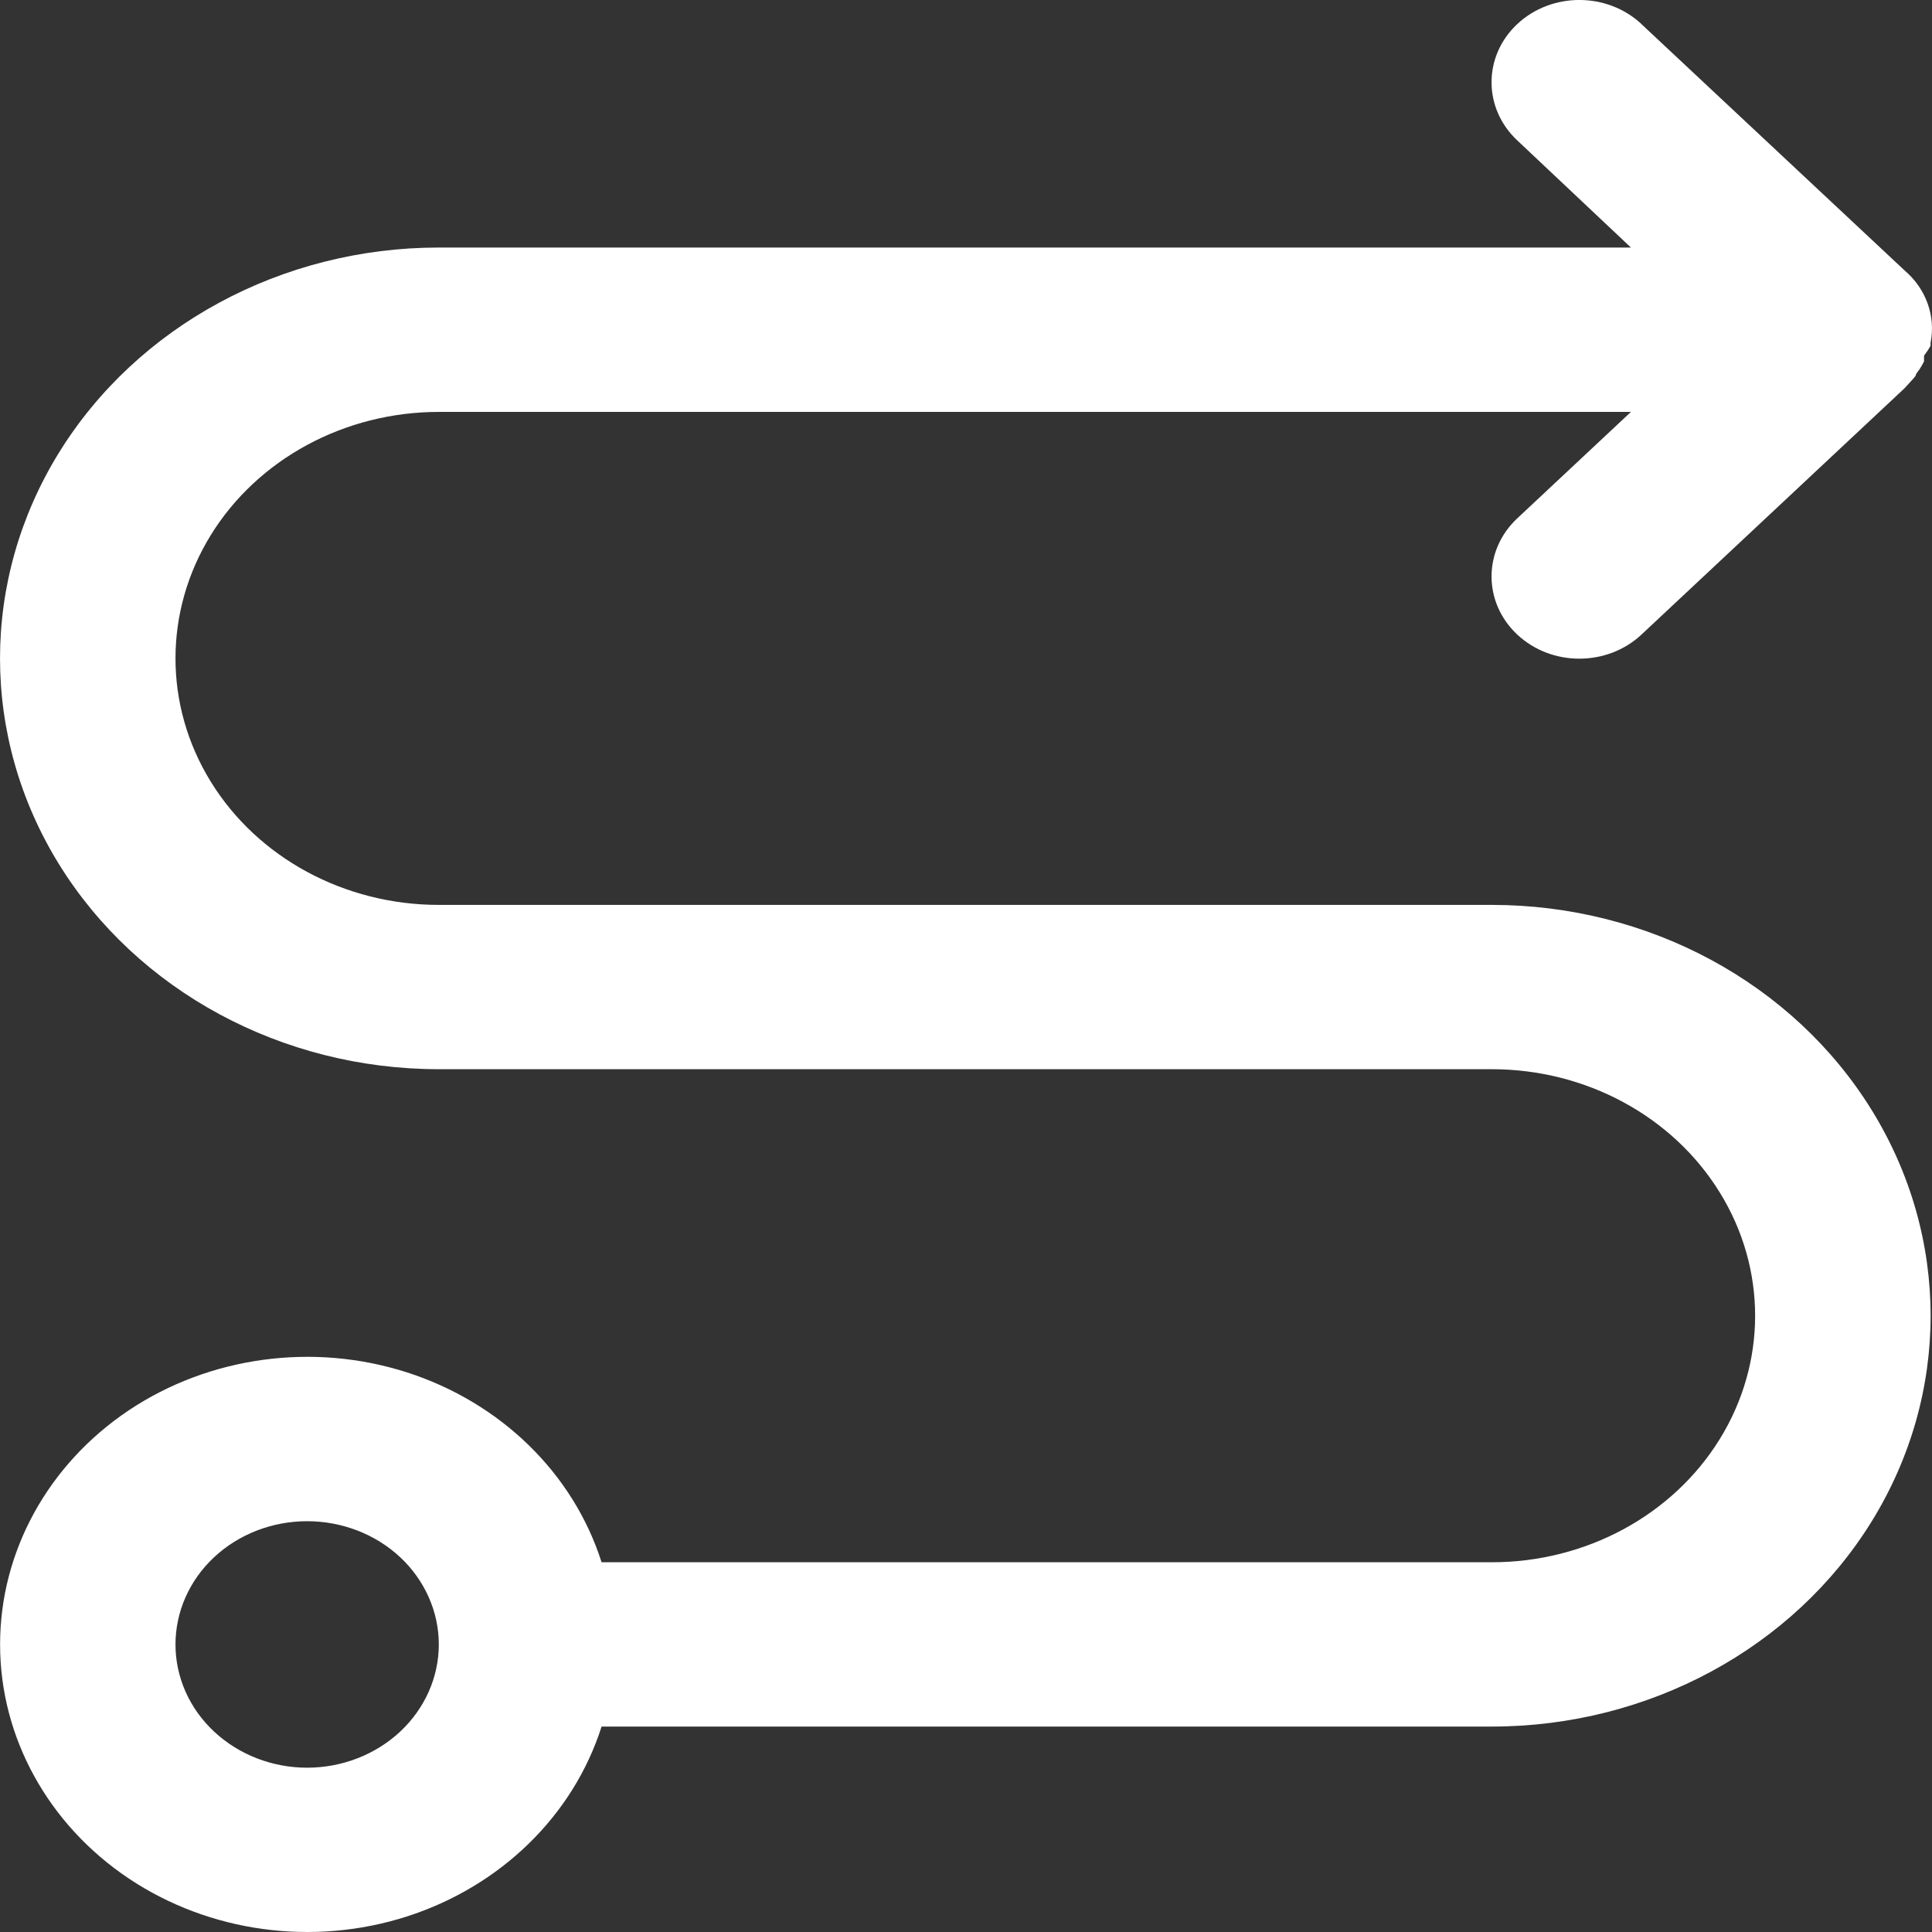 <svg width="24" height="24" viewBox="0 0 24 24" fill="none" xmlns="http://www.w3.org/2000/svg">
<rect x="0" y="0" width="24" height="24" fill="#333333" stroke="none"/>
<path d="M18.532 11.241H5.451C4.282 11.241 3.202 10.658 2.618 9.71C2.034 8.763 2.034 7.596 2.618 6.648C3.202 5.701 4.282 5.117 5.451 5.117H20.26L18.848 6.439C18.422 6.838 18.422 7.484 18.848 7.883C19.274 8.282 19.964 8.282 20.391 7.883L23.661 4.821L23.721 4.755H23.721C23.748 4.727 23.773 4.698 23.797 4.668C23.797 4.642 23.83 4.612 23.846 4.586C23.866 4.555 23.884 4.523 23.901 4.489V4.418V4.418C23.931 4.379 23.959 4.338 23.982 4.295V4.26V4.259C24.048 3.928 23.927 3.588 23.661 3.361L20.39 0.299H20.391C19.964 -0.1 19.274 -0.1 18.848 0.299C18.422 0.698 18.422 1.345 18.848 1.744L20.26 3.075H5.451C3.503 3.075 1.704 4.048 0.73 5.627C-0.243 7.206 -0.243 9.152 0.73 10.731C1.704 12.31 3.503 13.282 5.451 13.282H18.532C19.701 13.282 20.78 13.866 21.364 14.814C21.949 15.761 21.949 16.928 21.364 17.876C20.78 18.823 19.701 19.407 18.532 19.407H7.473C7.121 18.301 6.22 17.423 5.055 17.048C3.889 16.674 2.602 16.85 1.599 17.52C0.597 18.191 0.001 19.273 0.001 20.428C0.001 21.581 0.597 22.664 1.599 23.335C2.602 24.005 3.889 24.181 5.055 23.807C6.22 23.432 7.121 22.554 7.473 21.448H18.532C20.48 21.448 22.279 20.475 23.253 18.896C24.226 17.317 24.226 15.372 23.253 13.793C22.279 12.214 20.48 11.241 18.532 11.241L18.532 11.241ZM3.815 21.959C3.382 21.959 2.966 21.797 2.659 21.51C2.352 21.223 2.18 20.834 2.18 20.428C2.18 20.022 2.352 19.632 2.659 19.345C2.966 19.058 3.382 18.897 3.815 18.897C4.249 18.897 4.665 19.058 4.972 19.345C5.278 19.632 5.451 20.022 5.451 20.428C5.451 20.834 5.278 21.223 4.972 21.51C4.665 21.797 4.249 21.959 3.815 21.959Z" fill="white"/>
</svg>
